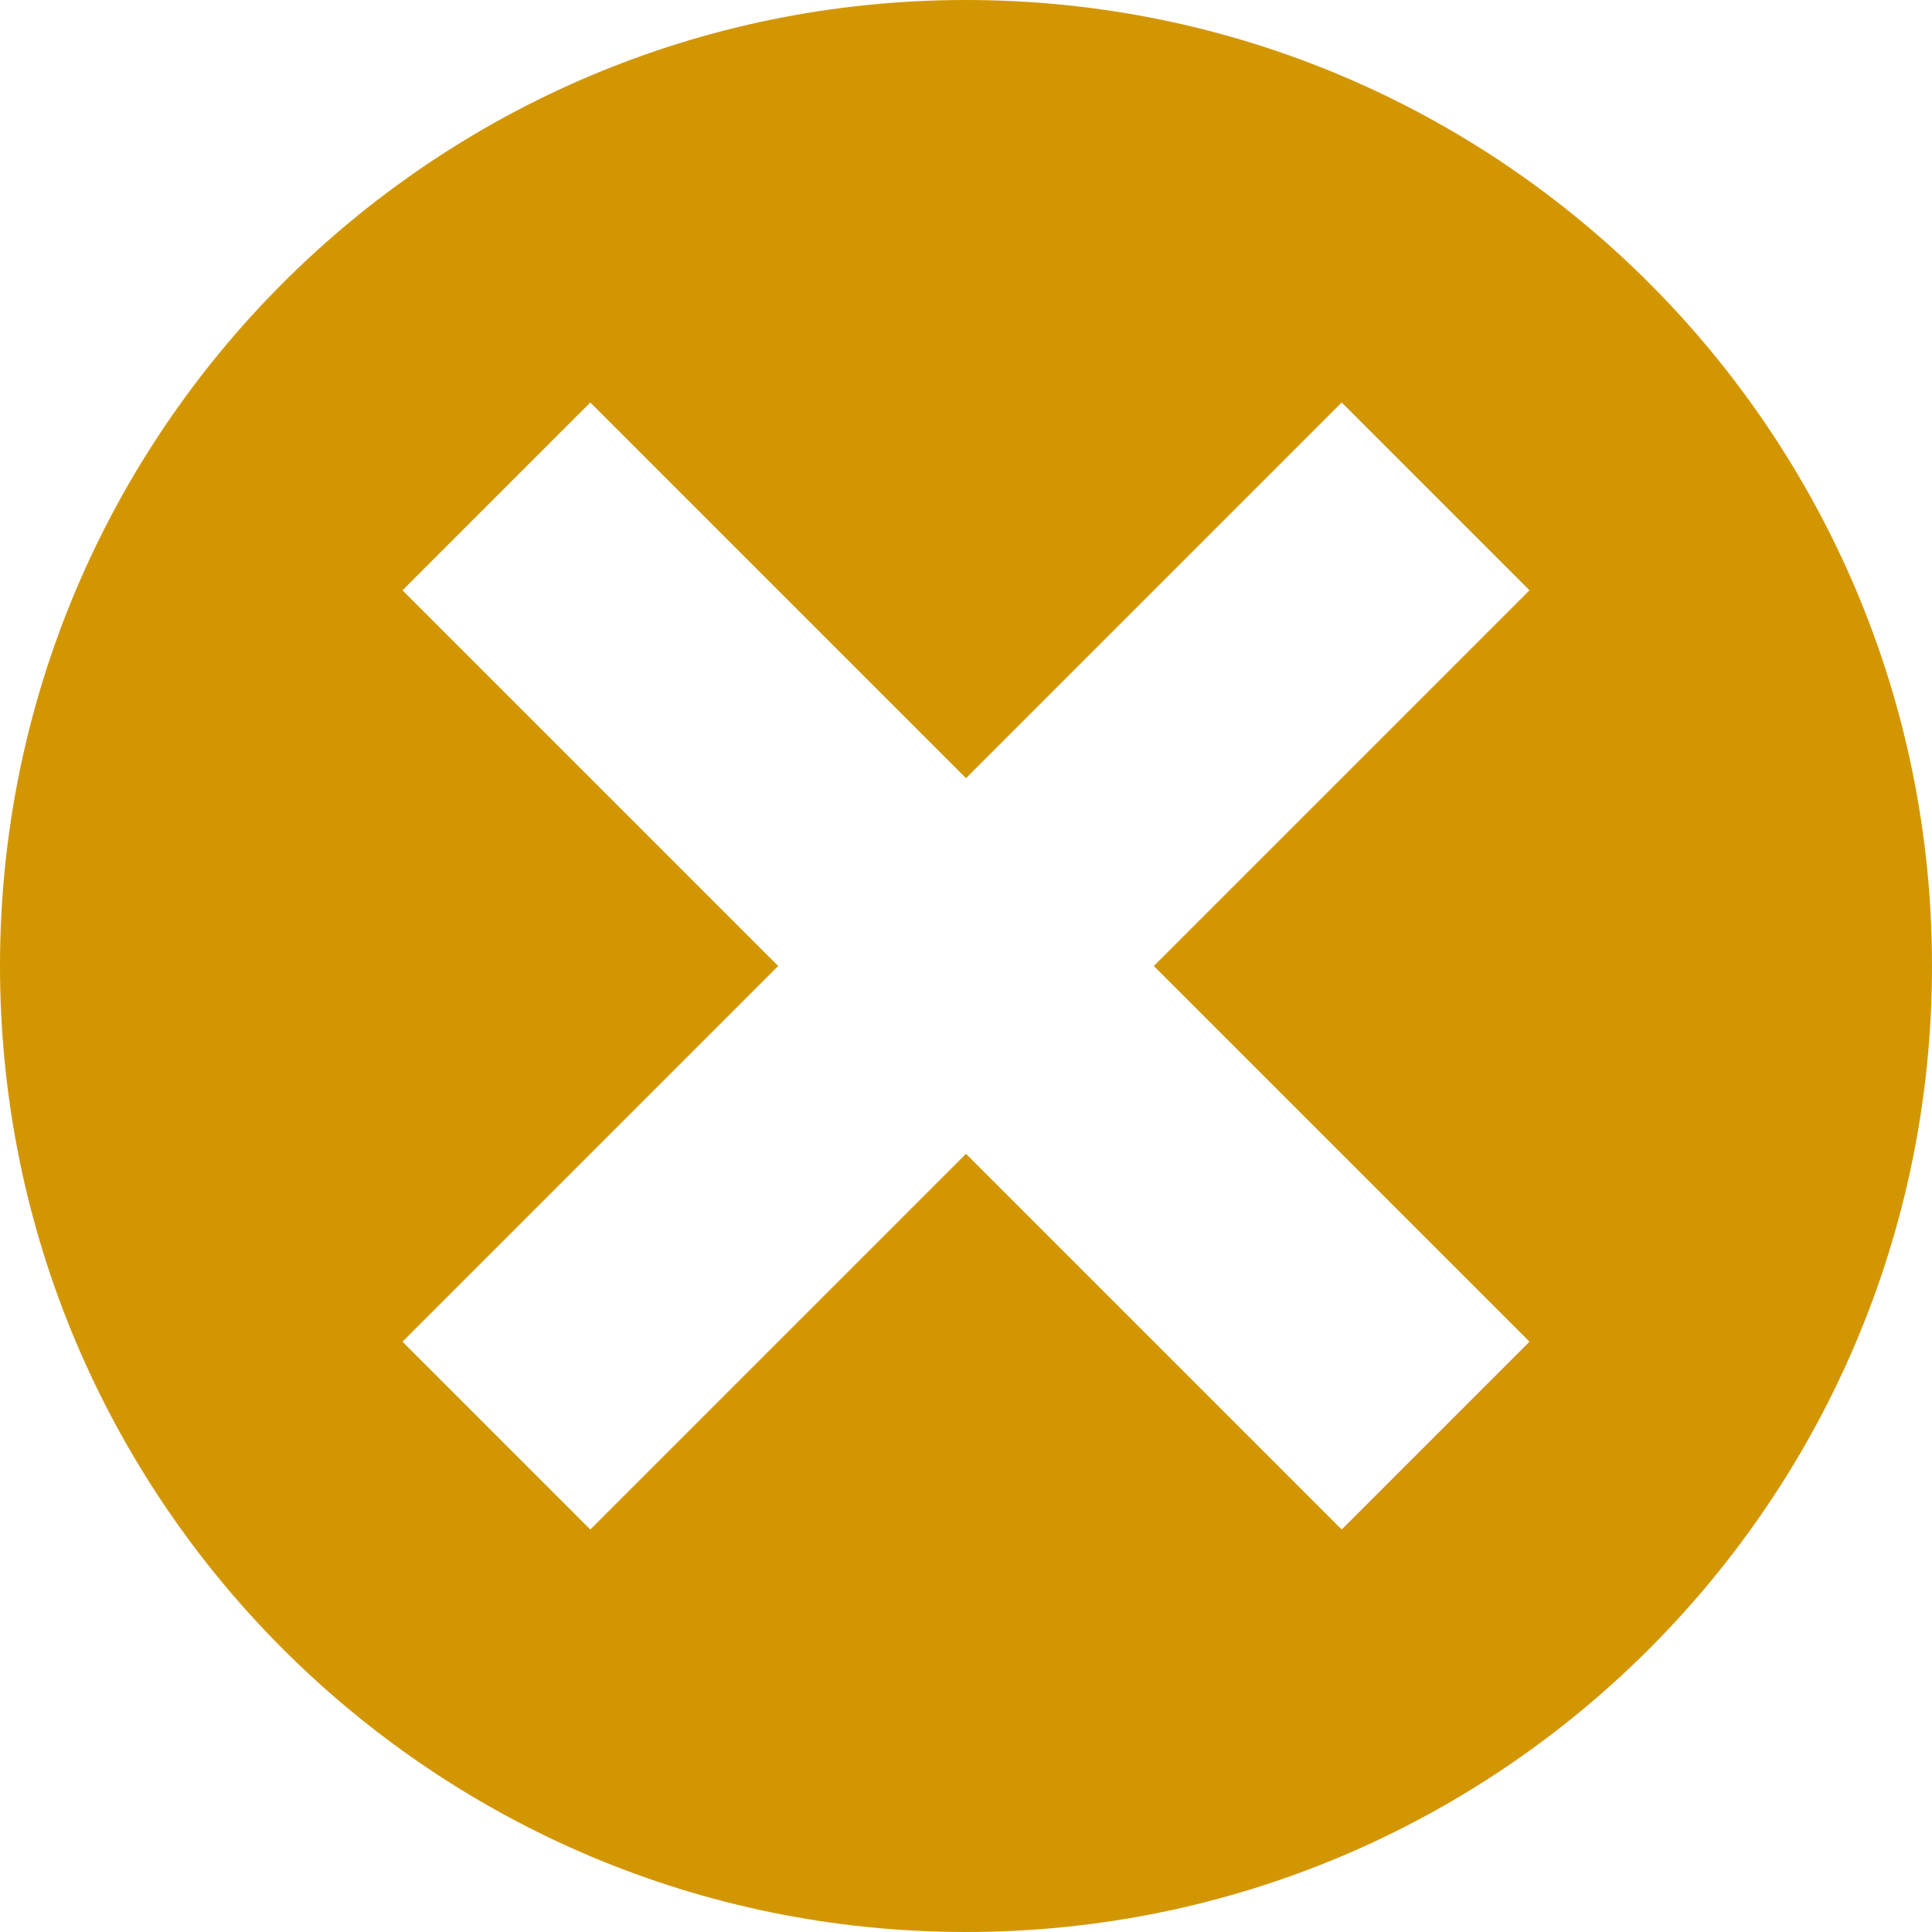 <?xml version="1.0" encoding="UTF-8"?>
<svg width="24px" height="24px" viewBox="0 0 24 24" version="1.1" xmlns="http://www.w3.org/2000/svg" xmlns:xlink="http://www.w3.org/1999/xlink">
    <!-- Generator: sketchtool 57.1 (101010) - https://sketch.com -->
    <title>DB26E7CA-6602-4238-BC7A-9693843932BA</title>
    <desc>Created with sketchtool.</desc>
    <g id="Login" stroke="none" stroke-width="1" fill="none" fill-rule="evenodd">
        <g id="Sign-Up---Create-Account-02" transform="translate(-266, -252)" fill="#D39603">
            <g id="DropDownMenu/InputPrompt-Sign-Up" transform="translate(60, 244)">
                <path d="M218,8 C224.627,8 230,13.373 230,20 C230,26.627 224.627,32 218,32 C211.373,32 206,26.627 206,20 C206,13.373 211.373,8 218,8 Z M222.667,13 L218,17.667 L213.333,13 L211,15.333 L215.667,20 L211,24.667 L213.333,27 L218,22.333 L222.667,27 L225,24.667 L220.333,20 L225,15.333 L222.667,13 Z" id="Yellow-Clear-Button"></path>
            </g>
        </g>
    </g>
</svg>